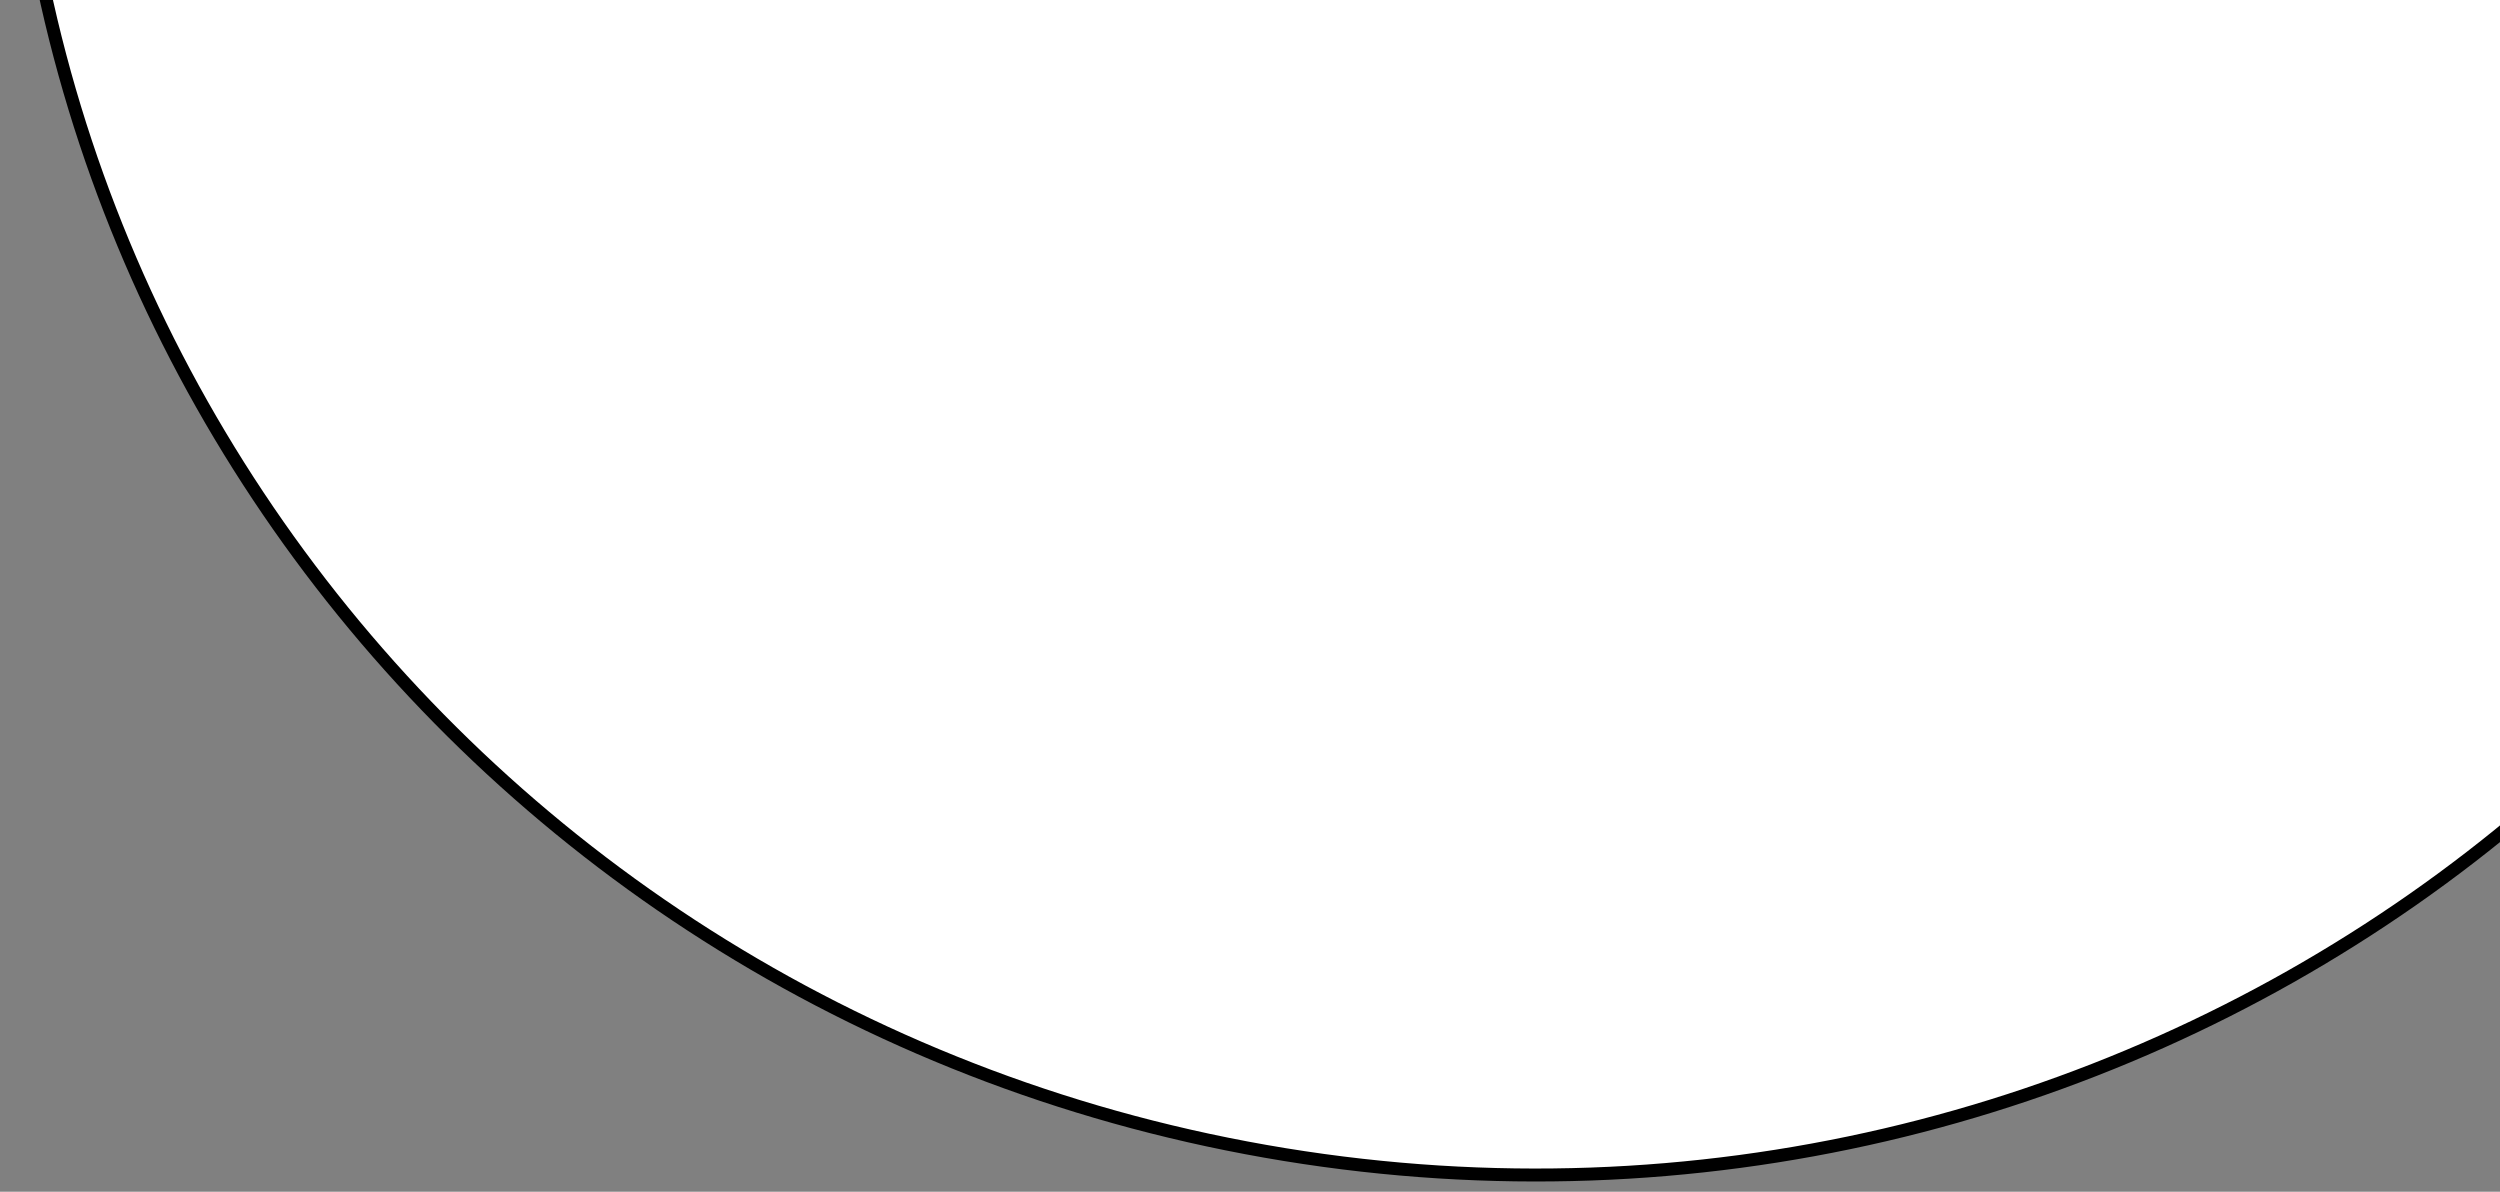<svg width="193" height="92" viewBox="0 0 193 92" fill="none" xmlns="http://www.w3.org/2000/svg">
    <rect x="0" y="0" width="193" height="92" fill="#808080" stroke="none"/>
    <path d="M233.558 -4.694C222.904 57.552 162.843 99.526 99.174 89.132C35.505 78.739 -7.745 19.901 2.376 -42.433L233.558 -4.694Z" fill="white" stroke="black"/>
</svg>
